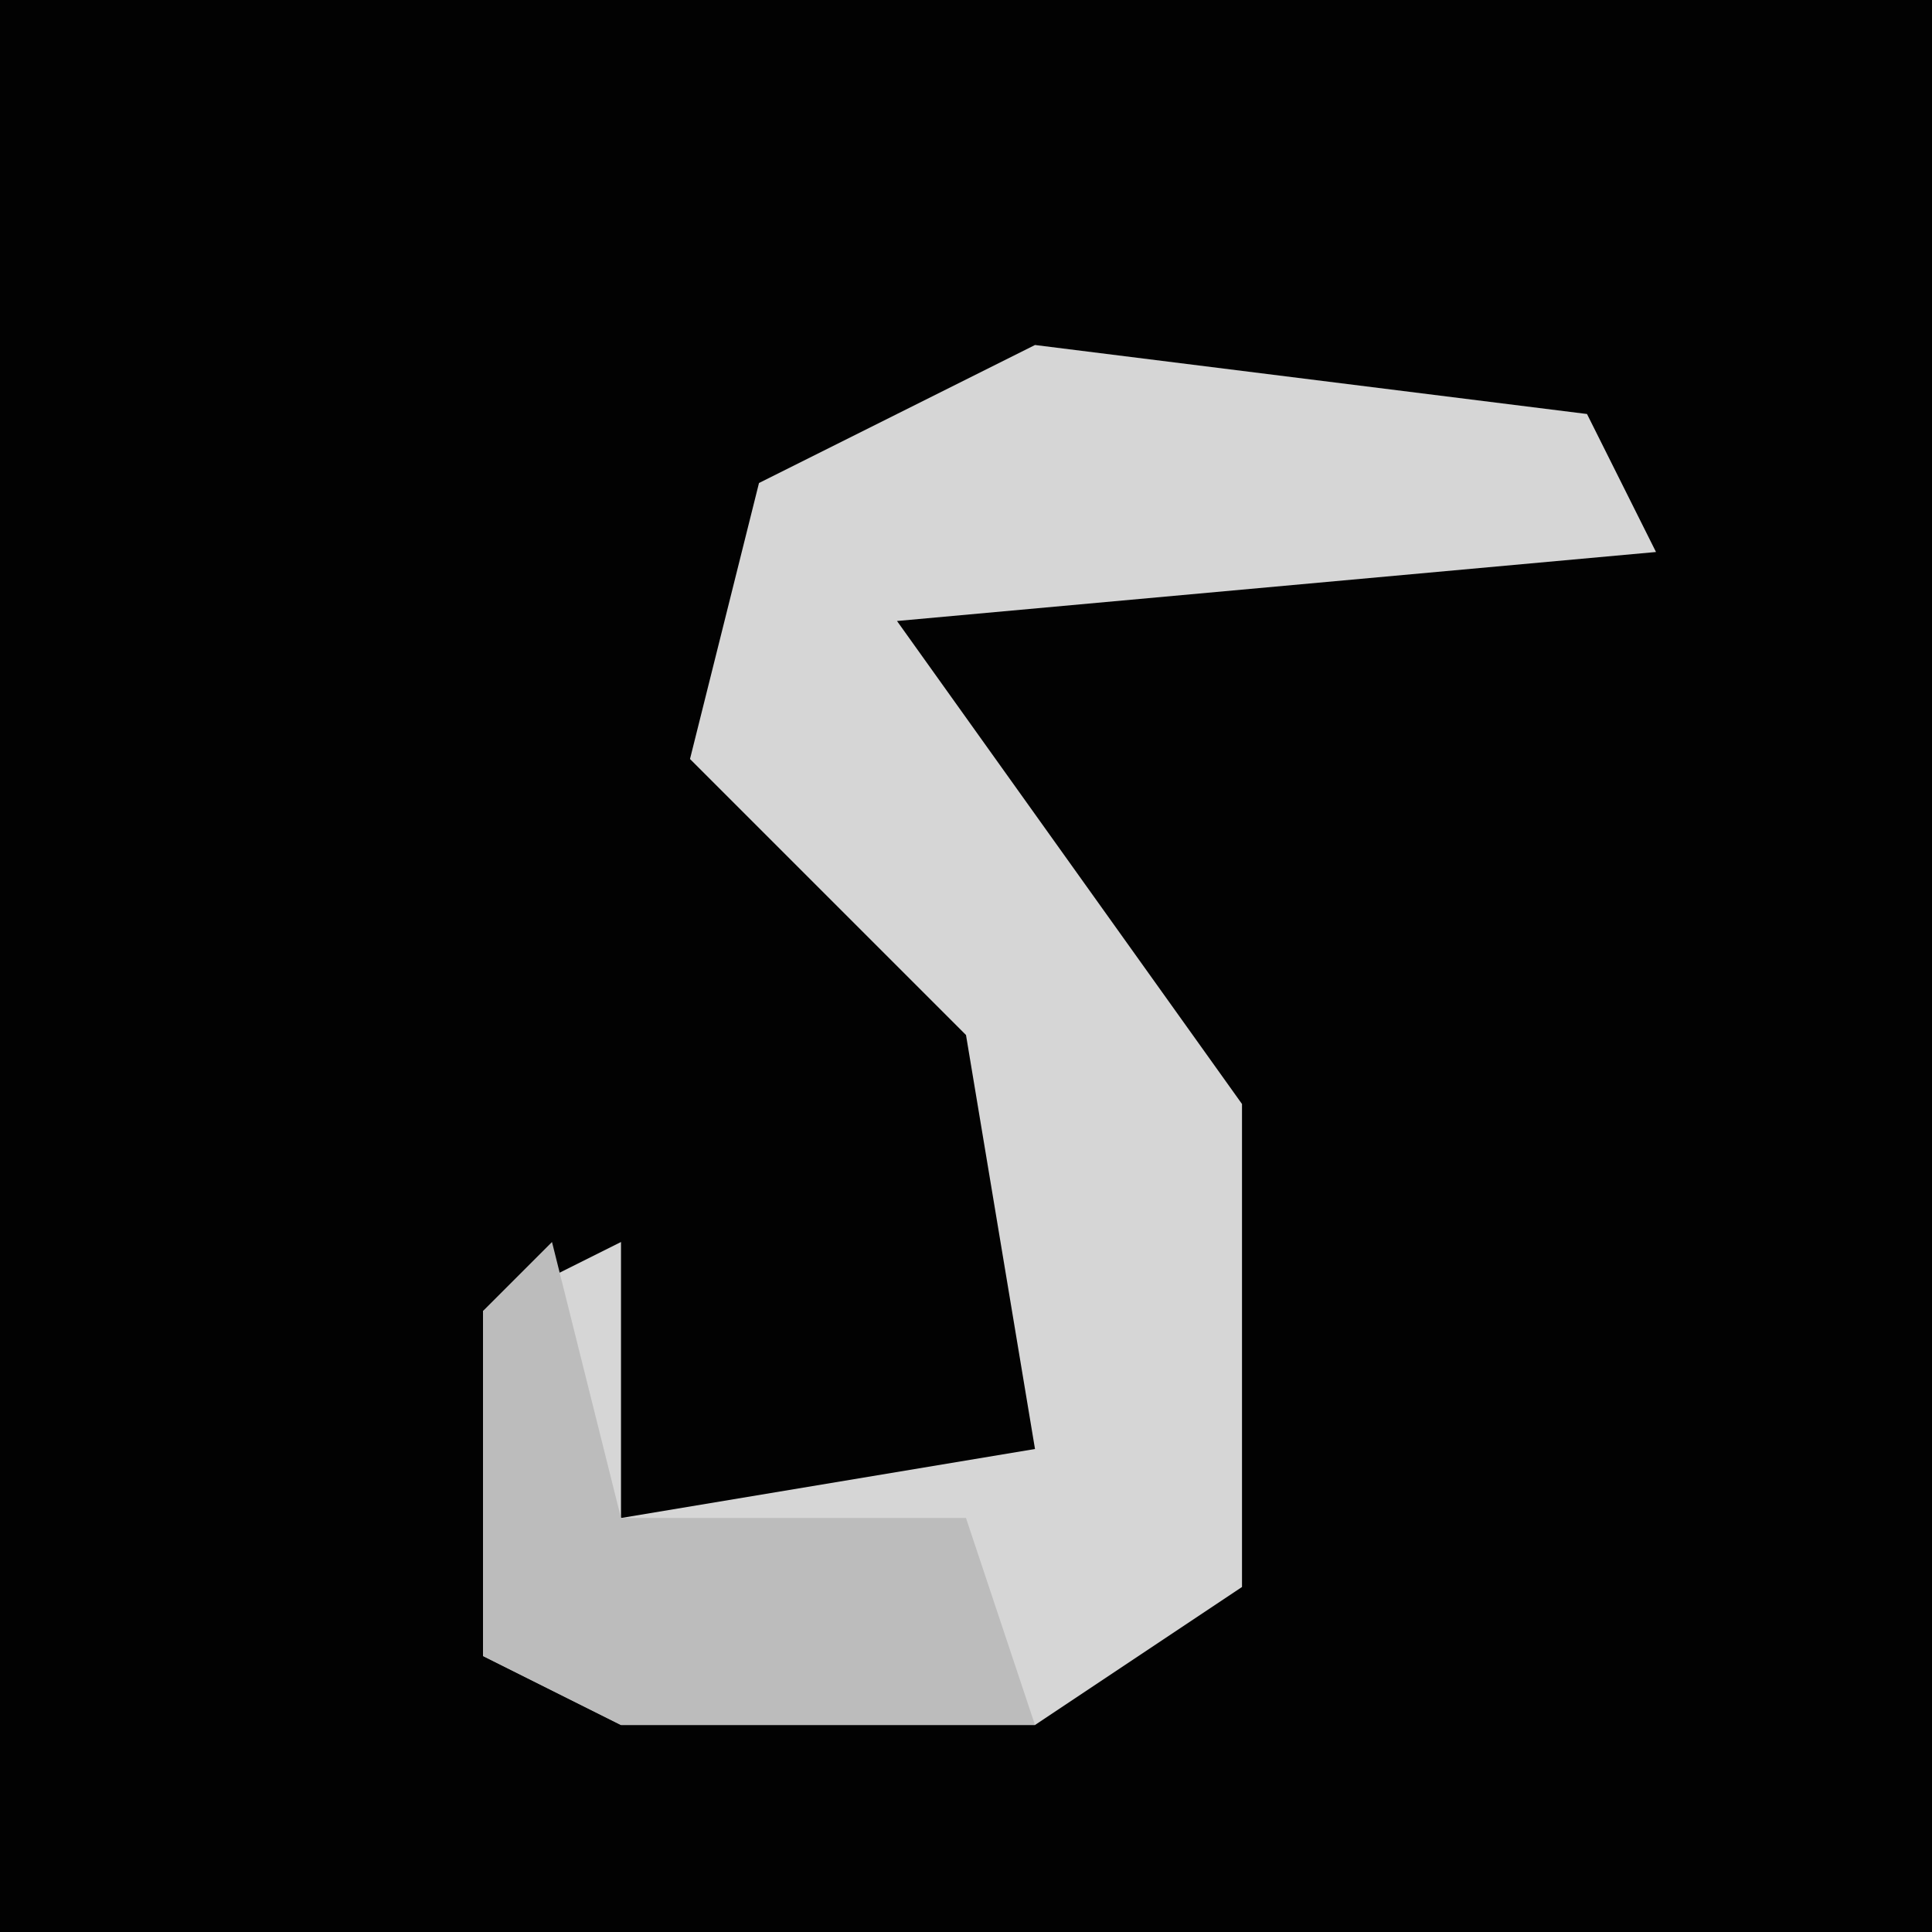 <?xml version="1.0" encoding="UTF-8"?>
<svg version="1.1" xmlns="http://www.w3.org/2000/svg" width="28" height="28">
<path d="M0,0 L28,0 L28,28 L0,28 Z " fill="#020202" transform="translate(0,0)"/>
<path d="M0,0 L8,1 L9,3 L-2,4 L3,11 L3,18 L0,20 L-6,20 L-8,19 L-8,14 L-6,13 L-6,17 L0,16 L-1,10 L-5,6 L-4,2 Z " fill="#D6D6D6" transform="translate(15,5)"/>
<path d="M0,0 L1,4 L6,4 L7,7 L1,7 L-1,6 L-1,1 Z " fill="#BCBCBC" transform="translate(8,18)"/>
</svg>

